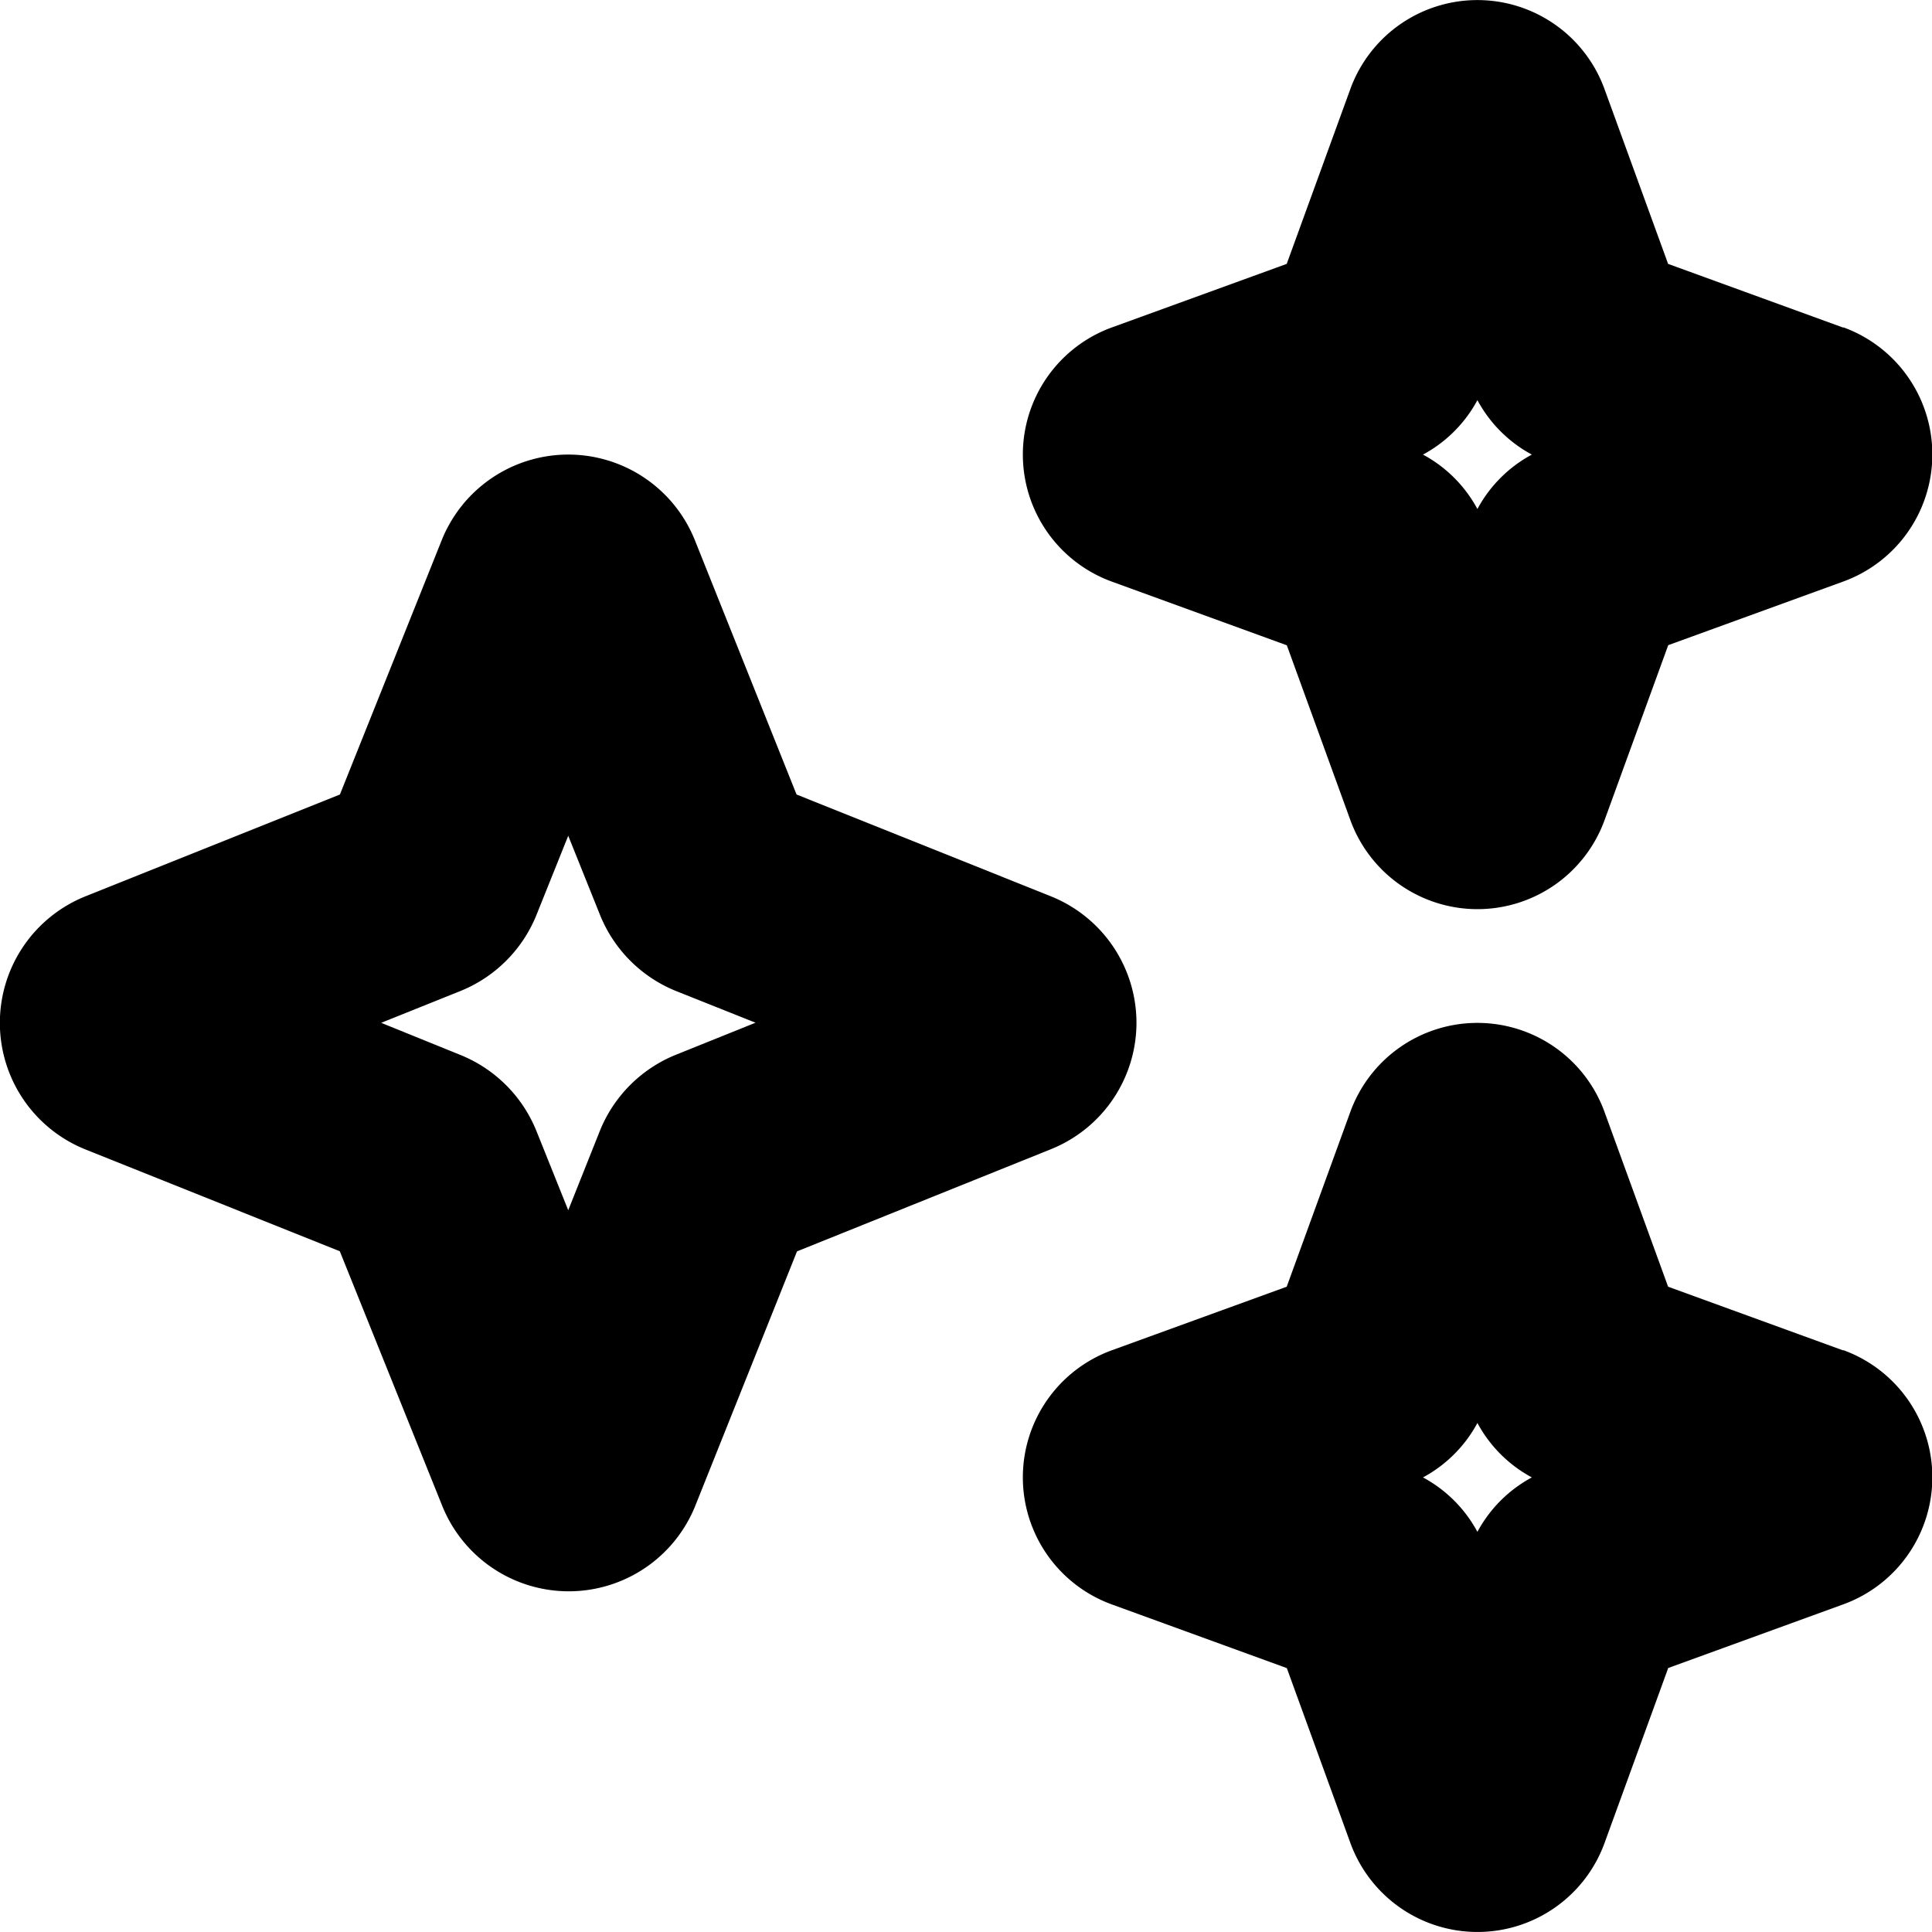 <svg id="ICONS" xmlns="http://www.w3.org/2000/svg" width="17" height="17" viewBox="0 0 17 17">
  <path id="Path_600592" data-name="Path 600592" d="M10,9a1.2,1.2,0,0,0-.755-1.114L7.009,6.991,6.115,4.755h0a1.2,1.2,0,0,0-2.229,0L2.991,6.991.754,7.886a1.2,1.2,0,0,0,0,2.229l2.236.895.9,2.237a1.2,1.2,0,0,0,2.229,0l.894-2.236,2.237-.9A1.2,1.2,0,0,0,10,9Zm-4.055.282a1.21,1.21,0,0,0-.666.667l-.279.7-.281-.7a1.21,1.21,0,0,0-.667-.666L3.354,9l.7-.281a1.21,1.21,0,0,0,.666-.667L5,7.354l.281.7a1.21,1.21,0,0,0,.667.666l.7.279Z" fill="#000"/>
  <path id="Path_600593" data-name="Path 600593" d="M16.217,2.882l-1.539-.56L14.118.783a1.19,1.19,0,0,0-2.236,0l-.56,1.539-1.538.559a1.19,1.19,0,0,0,0,2.237l1.539.56.559,1.538a1.19,1.19,0,0,0,2.237,0l.56-1.539,1.543-.561a1.19,1.19,0,0,0,0-2.235ZM13,4.479A1.176,1.176,0,0,0,12.521,4,1.176,1.176,0,0,0,13,3.521,1.176,1.176,0,0,0,13.479,4,1.176,1.176,0,0,0,13,4.479Z" fill="#000"/>
  <path id="Path_600594" data-name="Path 600594" d="M16.217,11.882l-1.539-.56-.56-1.539a1.19,1.19,0,0,0-2.236,0l-.56,1.539-1.538.559a1.19,1.19,0,0,0,0,2.237l1.539.56.559,1.538a1.19,1.19,0,0,0,2.237,0l.56-1.539,1.543-.561a1.19,1.19,0,0,0,0-2.235ZM13,13.479A1.176,1.176,0,0,0,12.521,13,1.176,1.176,0,0,0,13,12.521a1.176,1.176,0,0,0,.479.479,1.176,1.176,0,0,0-.479.479Z" fill="#000"/>
</svg>
